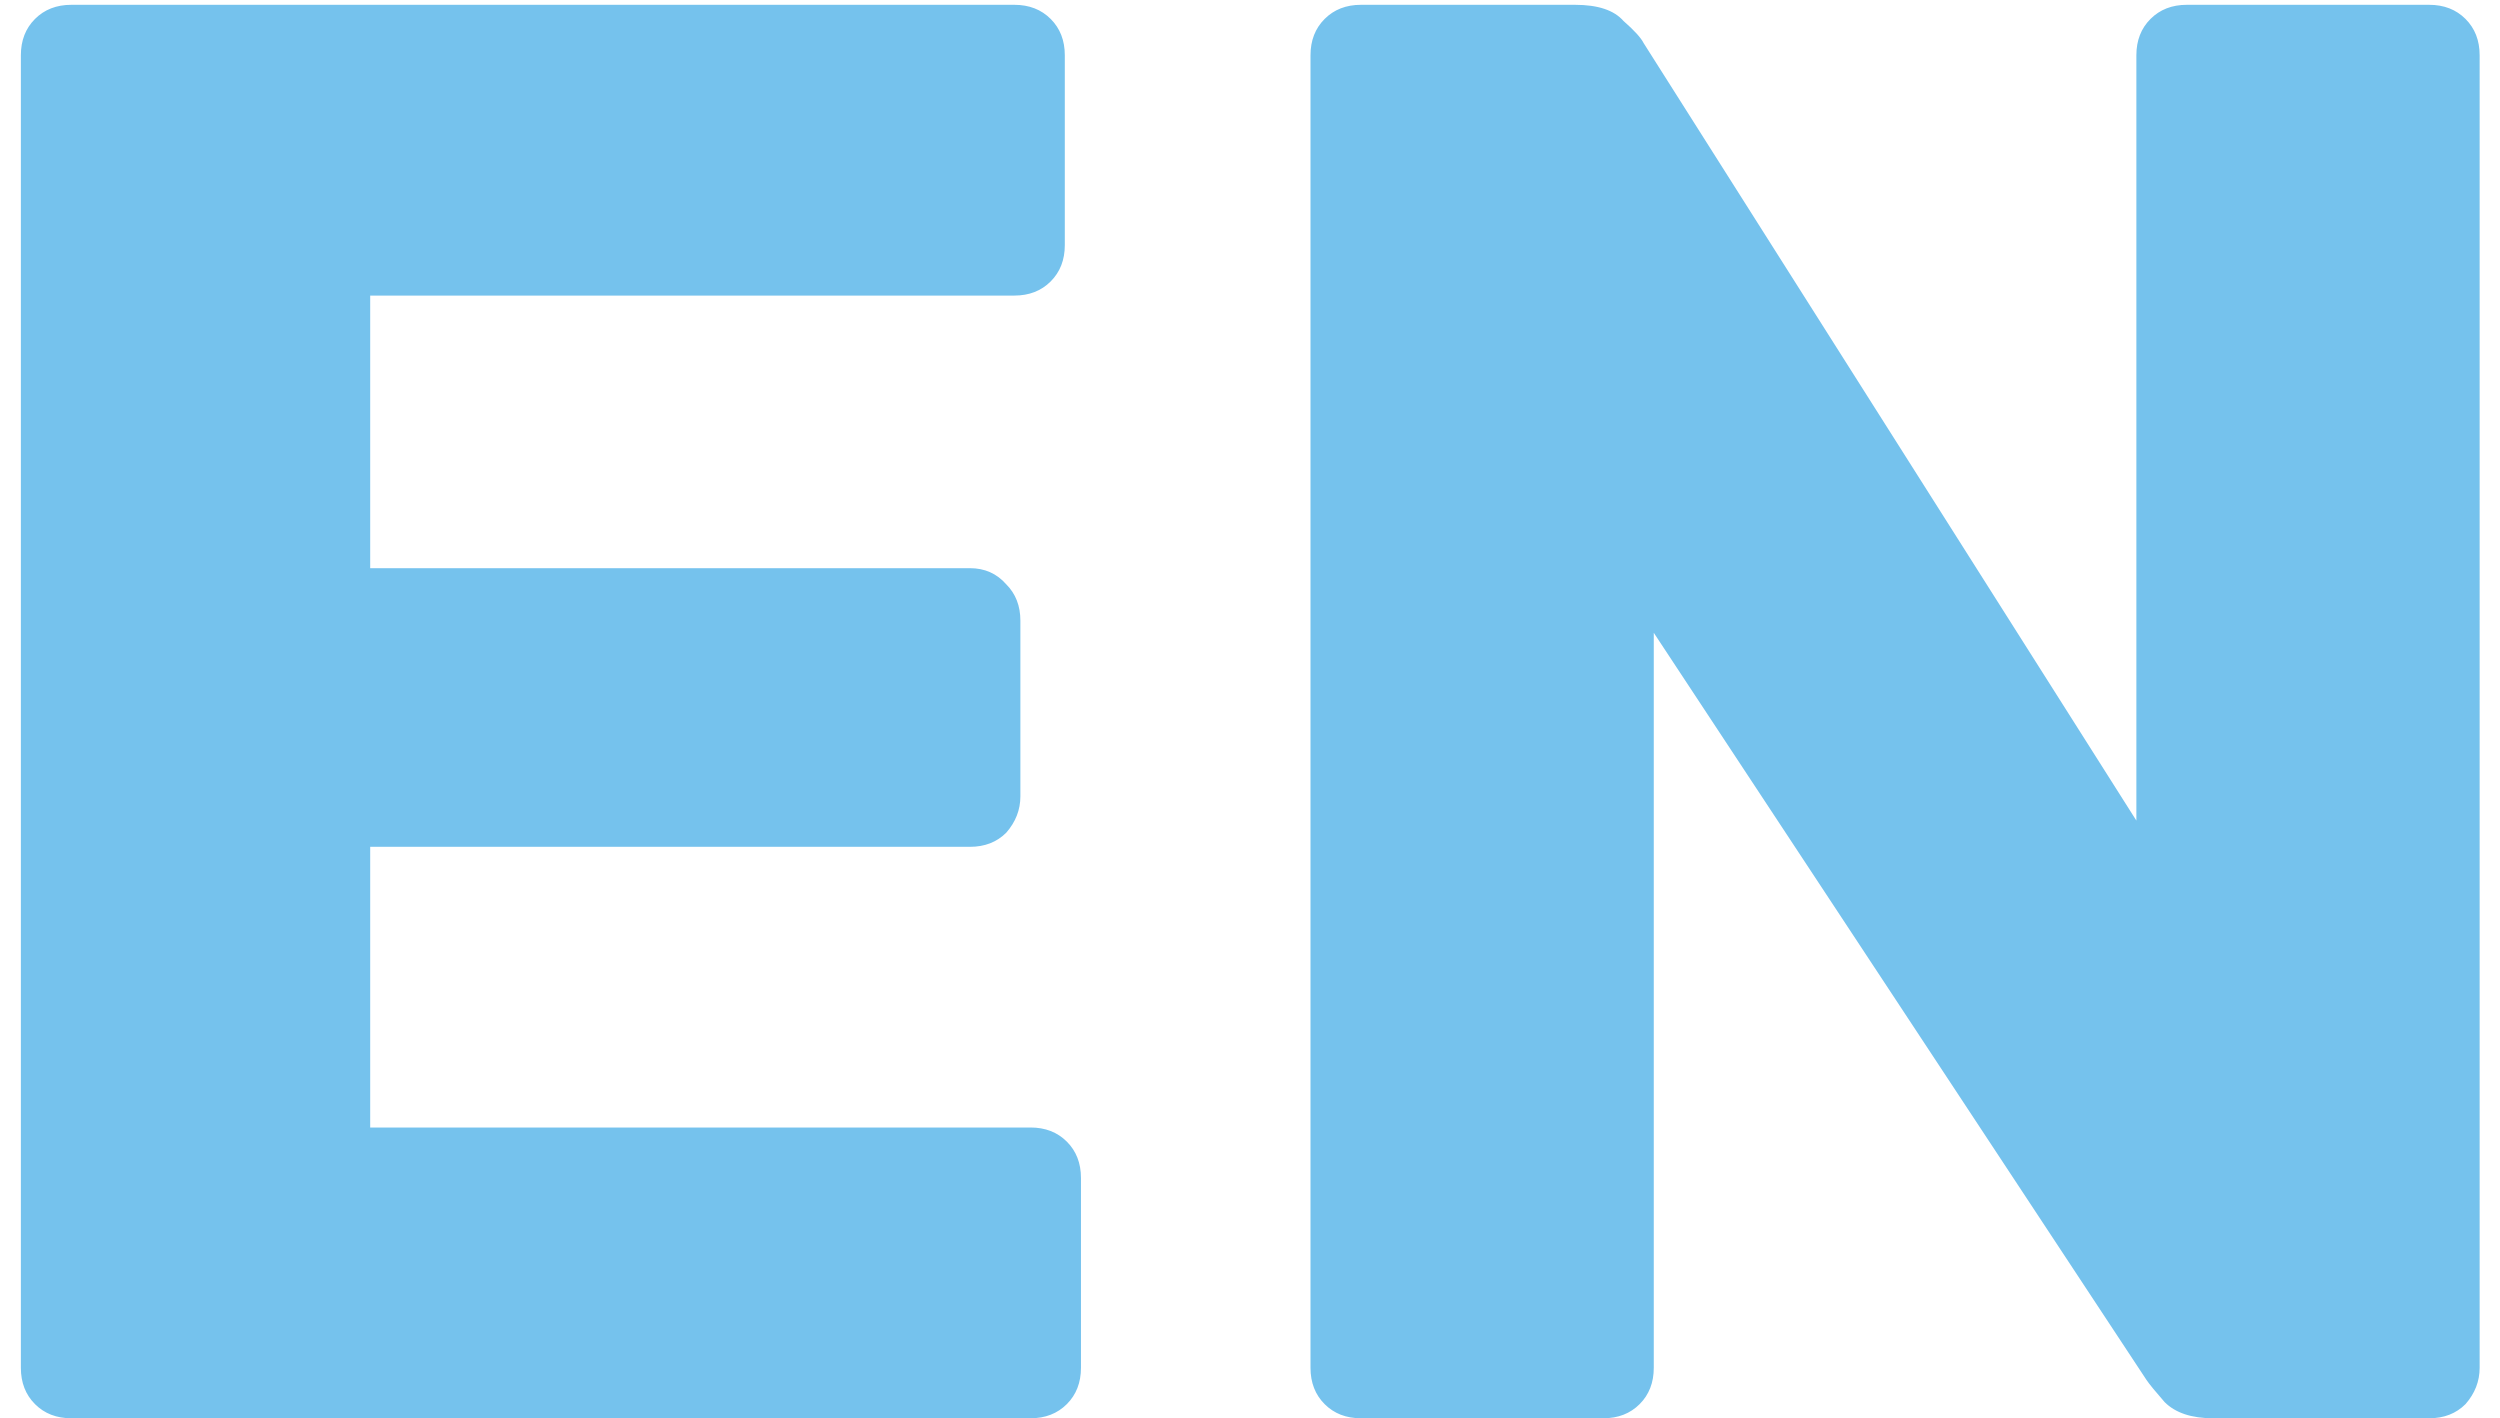 <svg width="104" height="59" viewBox="0 0 104 59" fill="none" xmlns="http://www.w3.org/2000/svg">
<path d="M2.968 59C2.352 59 1.848 58.804 1.456 58.412C1.064 58.02 0.868 57.516 0.868 56.9V2.3C0.868 1.684 1.064 1.18 1.456 0.788C1.848 0.396 2.352 0.2 2.968 0.2H42.196C42.812 0.2 43.316 0.396 43.708 0.788C44.1 1.18 44.296 1.684 44.296 2.3V10.196C44.296 10.812 44.1 11.316 43.708 11.708C43.316 12.1 42.812 12.296 42.196 12.296H15.4V23.636H40.348C40.964 23.636 41.468 23.86 41.86 24.308C42.252 24.7 42.448 25.204 42.448 25.82V33.128C42.448 33.688 42.252 34.192 41.86 34.64C41.468 35.032 40.964 35.228 40.348 35.228H15.4V46.904H42.868C43.484 46.904 43.988 47.1 44.38 47.492C44.772 47.884 44.968 48.388 44.968 49.004V56.9C44.968 57.516 44.772 58.02 44.38 58.412C43.988 58.804 43.484 59 42.868 59H2.968ZM56.617 59C56.001 59 55.497 58.804 55.105 58.412C54.713 58.02 54.517 57.516 54.517 56.9V2.3C54.517 1.684 54.713 1.18 55.105 0.788C55.497 0.396 56.001 0.2 56.617 0.2H65.521C66.473 0.2 67.145 0.424 67.537 0.872C67.985 1.264 68.265 1.572 68.377 1.796L88.873 34.136V2.3C88.873 1.684 89.069 1.18 89.461 0.788C89.853 0.396 90.357 0.2 90.973 0.2H101.053C101.669 0.2 102.173 0.396 102.565 0.788C102.957 1.18 103.153 1.684 103.153 2.3V56.9C103.153 57.46 102.957 57.964 102.565 58.412C102.173 58.804 101.669 59 101.053 59H92.065C91.169 59 90.497 58.776 90.049 58.328C89.657 57.88 89.405 57.572 89.293 57.404L68.797 26.324V56.9C68.797 57.516 68.601 58.02 68.209 58.412C67.817 58.804 67.313 59 66.697 59H56.617Z" fill="#75C2ED"/>
</svg>
